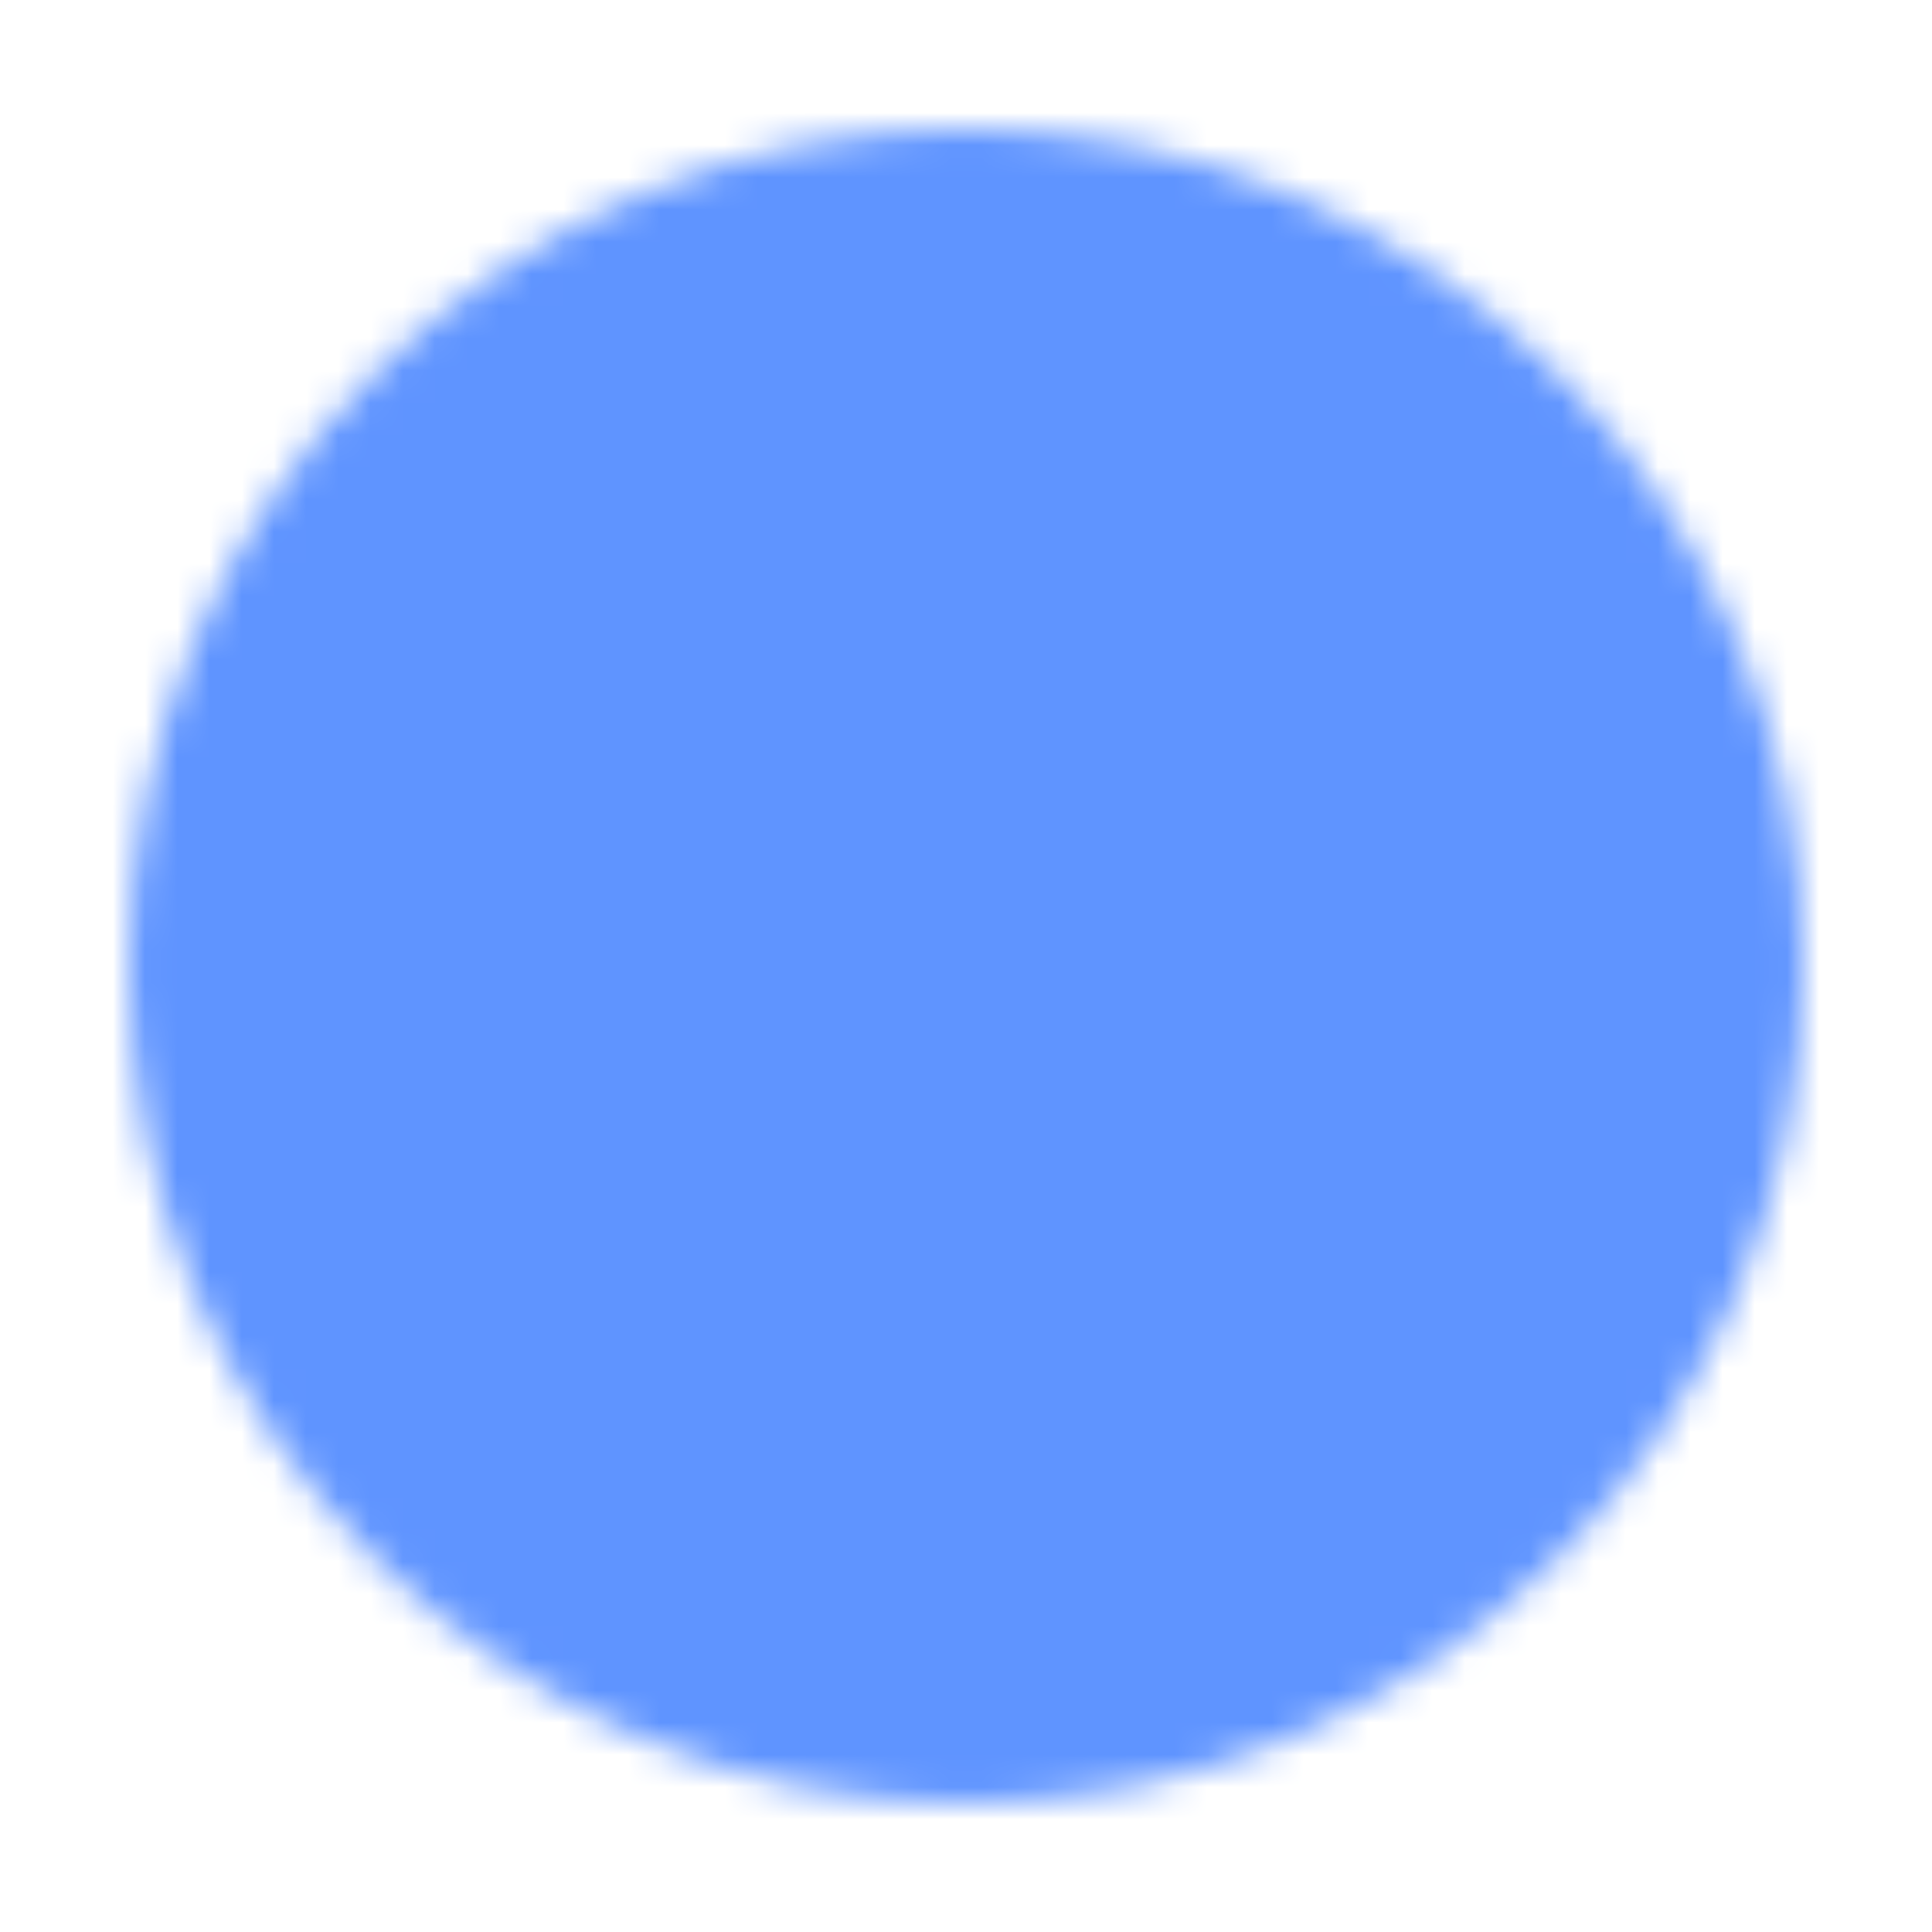 <svg width="60" height="60" viewBox="0 0 60 60" fill="none" xmlns="http://www.w3.org/2000/svg">
<mask id="mask0_34_12" style="mask-type:luminance" maskUnits="userSpaceOnUse" x="4" y="4" width="52" height="52">
<path d="M30 55C43.807 55 55 43.807 55 30C55 16.192 43.807 5 30 5C16.192 5 5 16.192 5 30C5 43.807 16.192 55 30 55Z" fill="white" stroke="white" stroke-width="2" stroke-linejoin="round"/>
<path d="M30 20V40M20 30H40" stroke="black" stroke-width="2" stroke-linecap="round" stroke-linejoin="round"/>
</mask>
<g mask="url(#mask0_34_12)">
<path d="M0 0H60V60H0V0Z" fill="#5F94FF"/>
</g>
</svg>
